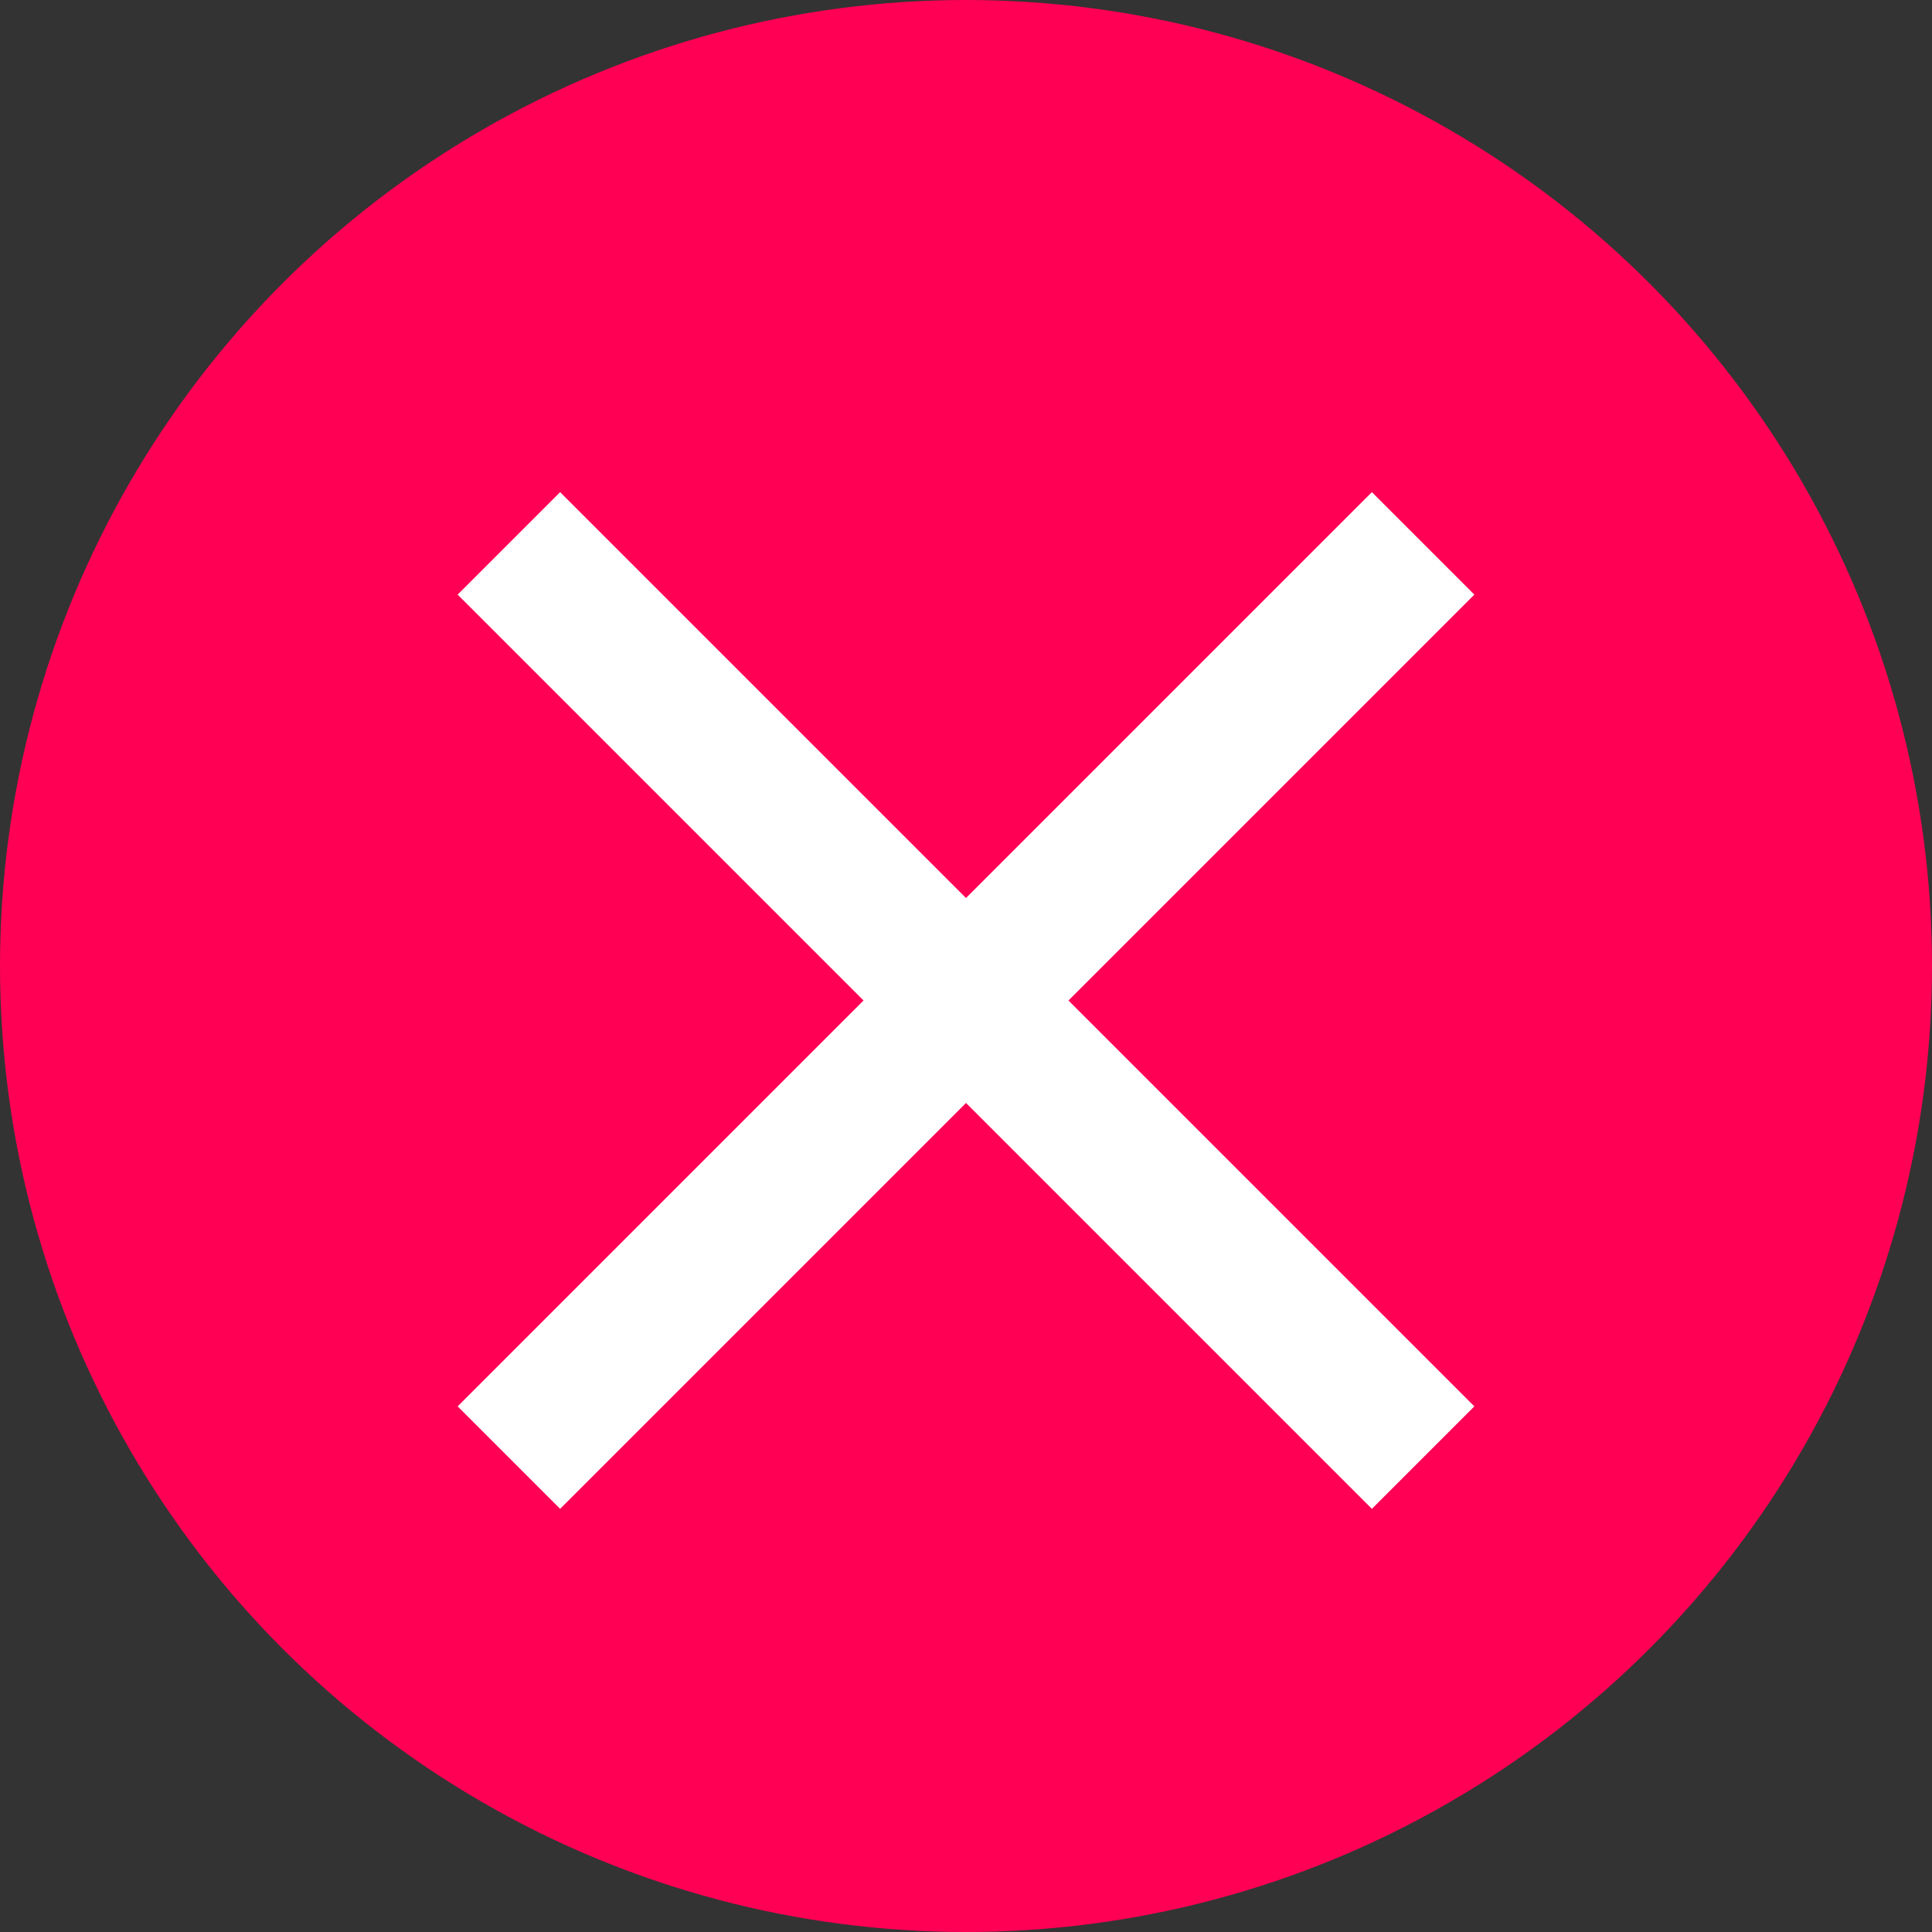 <?xml version="1.0" encoding="utf-8"?>
<!-- Generator: Adobe Illustrator 17.0.0, SVG Export Plug-In . SVG Version: 6.00 Build 0)  -->
<!DOCTYPE svg PUBLIC "-//W3C//DTD SVG 1.1//EN" "http://www.w3.org/Graphics/SVG/1.1/DTD/svg11.dtd">
<svg version="1.1" id="Layer_1" xmlns="http://www.w3.org/2000/svg" xmlns:xlink="http://www.w3.org/1999/xlink" x="0px" y="0px"
	 width="20px" height="20px" viewBox="0 0 20 20" enable-background="new 0 0 20 20" xml:space="preserve">
<rect x="0" y="0" width="20" height="20" fill="#333333" stroke="none"/>
<circle fill="#FF0055" cx="10" cy="10" r="10"/>
<line fill="none" stroke="#FFFFFF" stroke-width="1.5" stroke-miterlimit="10" x1="5.268" y1="5.625" x2="14.732" y2="15.089"/>
<line fill="none" stroke="#FFFFFF" stroke-width="1.5" stroke-miterlimit="10" x1="14.732" y1="5.625" x2="5.268" y2="15.089"/>
</svg>
